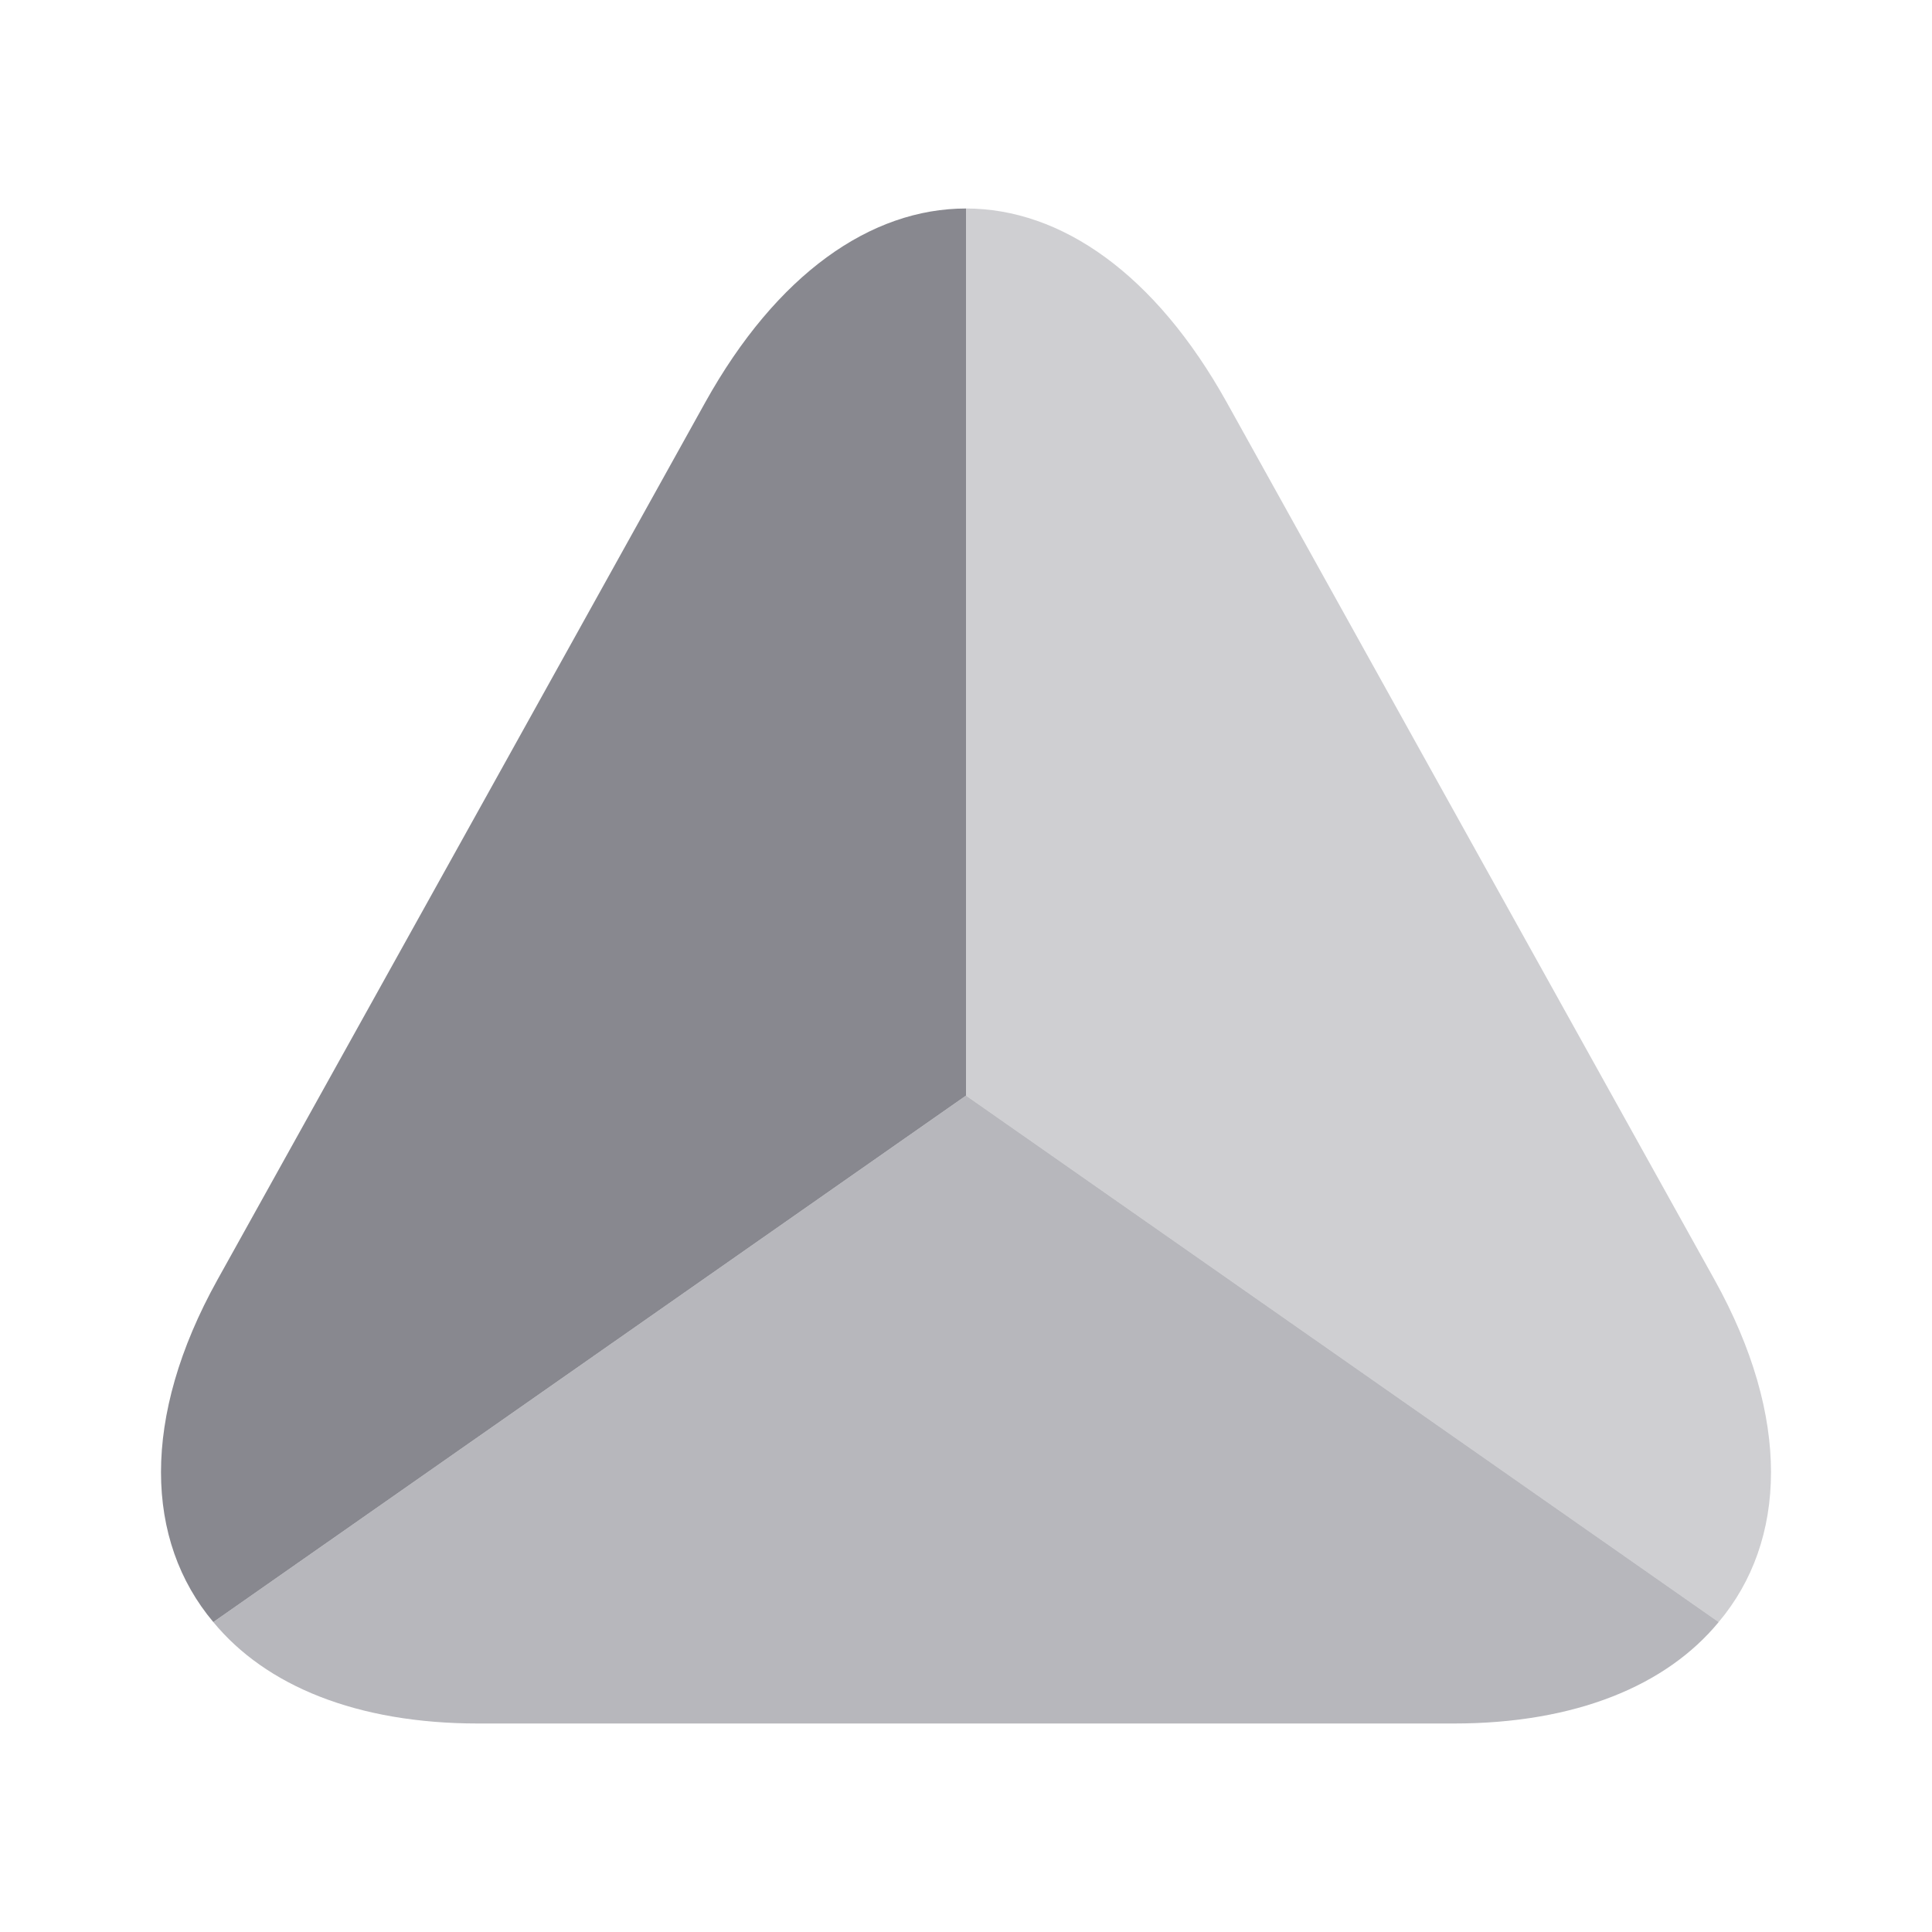 <svg width="24" height="24" viewBox="0 0 24 24" fill="none" xmlns="http://www.w3.org/2000/svg">
<path d="M12 2.59V13.61L2.65 20.15C1.8 19.14 1.75 17.61 2.7 15.9L5.82 10.29L8.76 5C9.65 3.4 10.82 2.59 12 2.59Z" fill="#88888F"/>
<path opacity="0.6" d="M21.35 20.15C20.7 20.94 19.57 21.41 18.06 21.41H5.94C4.43 21.41 3.3 20.94 2.65 20.15L12 13.61L21.35 20.15Z" fill="#88888F"/>
<path opacity="0.4" d="M21.35 20.15L12 13.61V2.59C13.18 2.59 14.35 3.4 15.24 5L18.18 10.29L21.3 15.9C22.25 17.61 22.2 19.14 21.35 20.15Z" fill="#88888F"/>
</svg>
